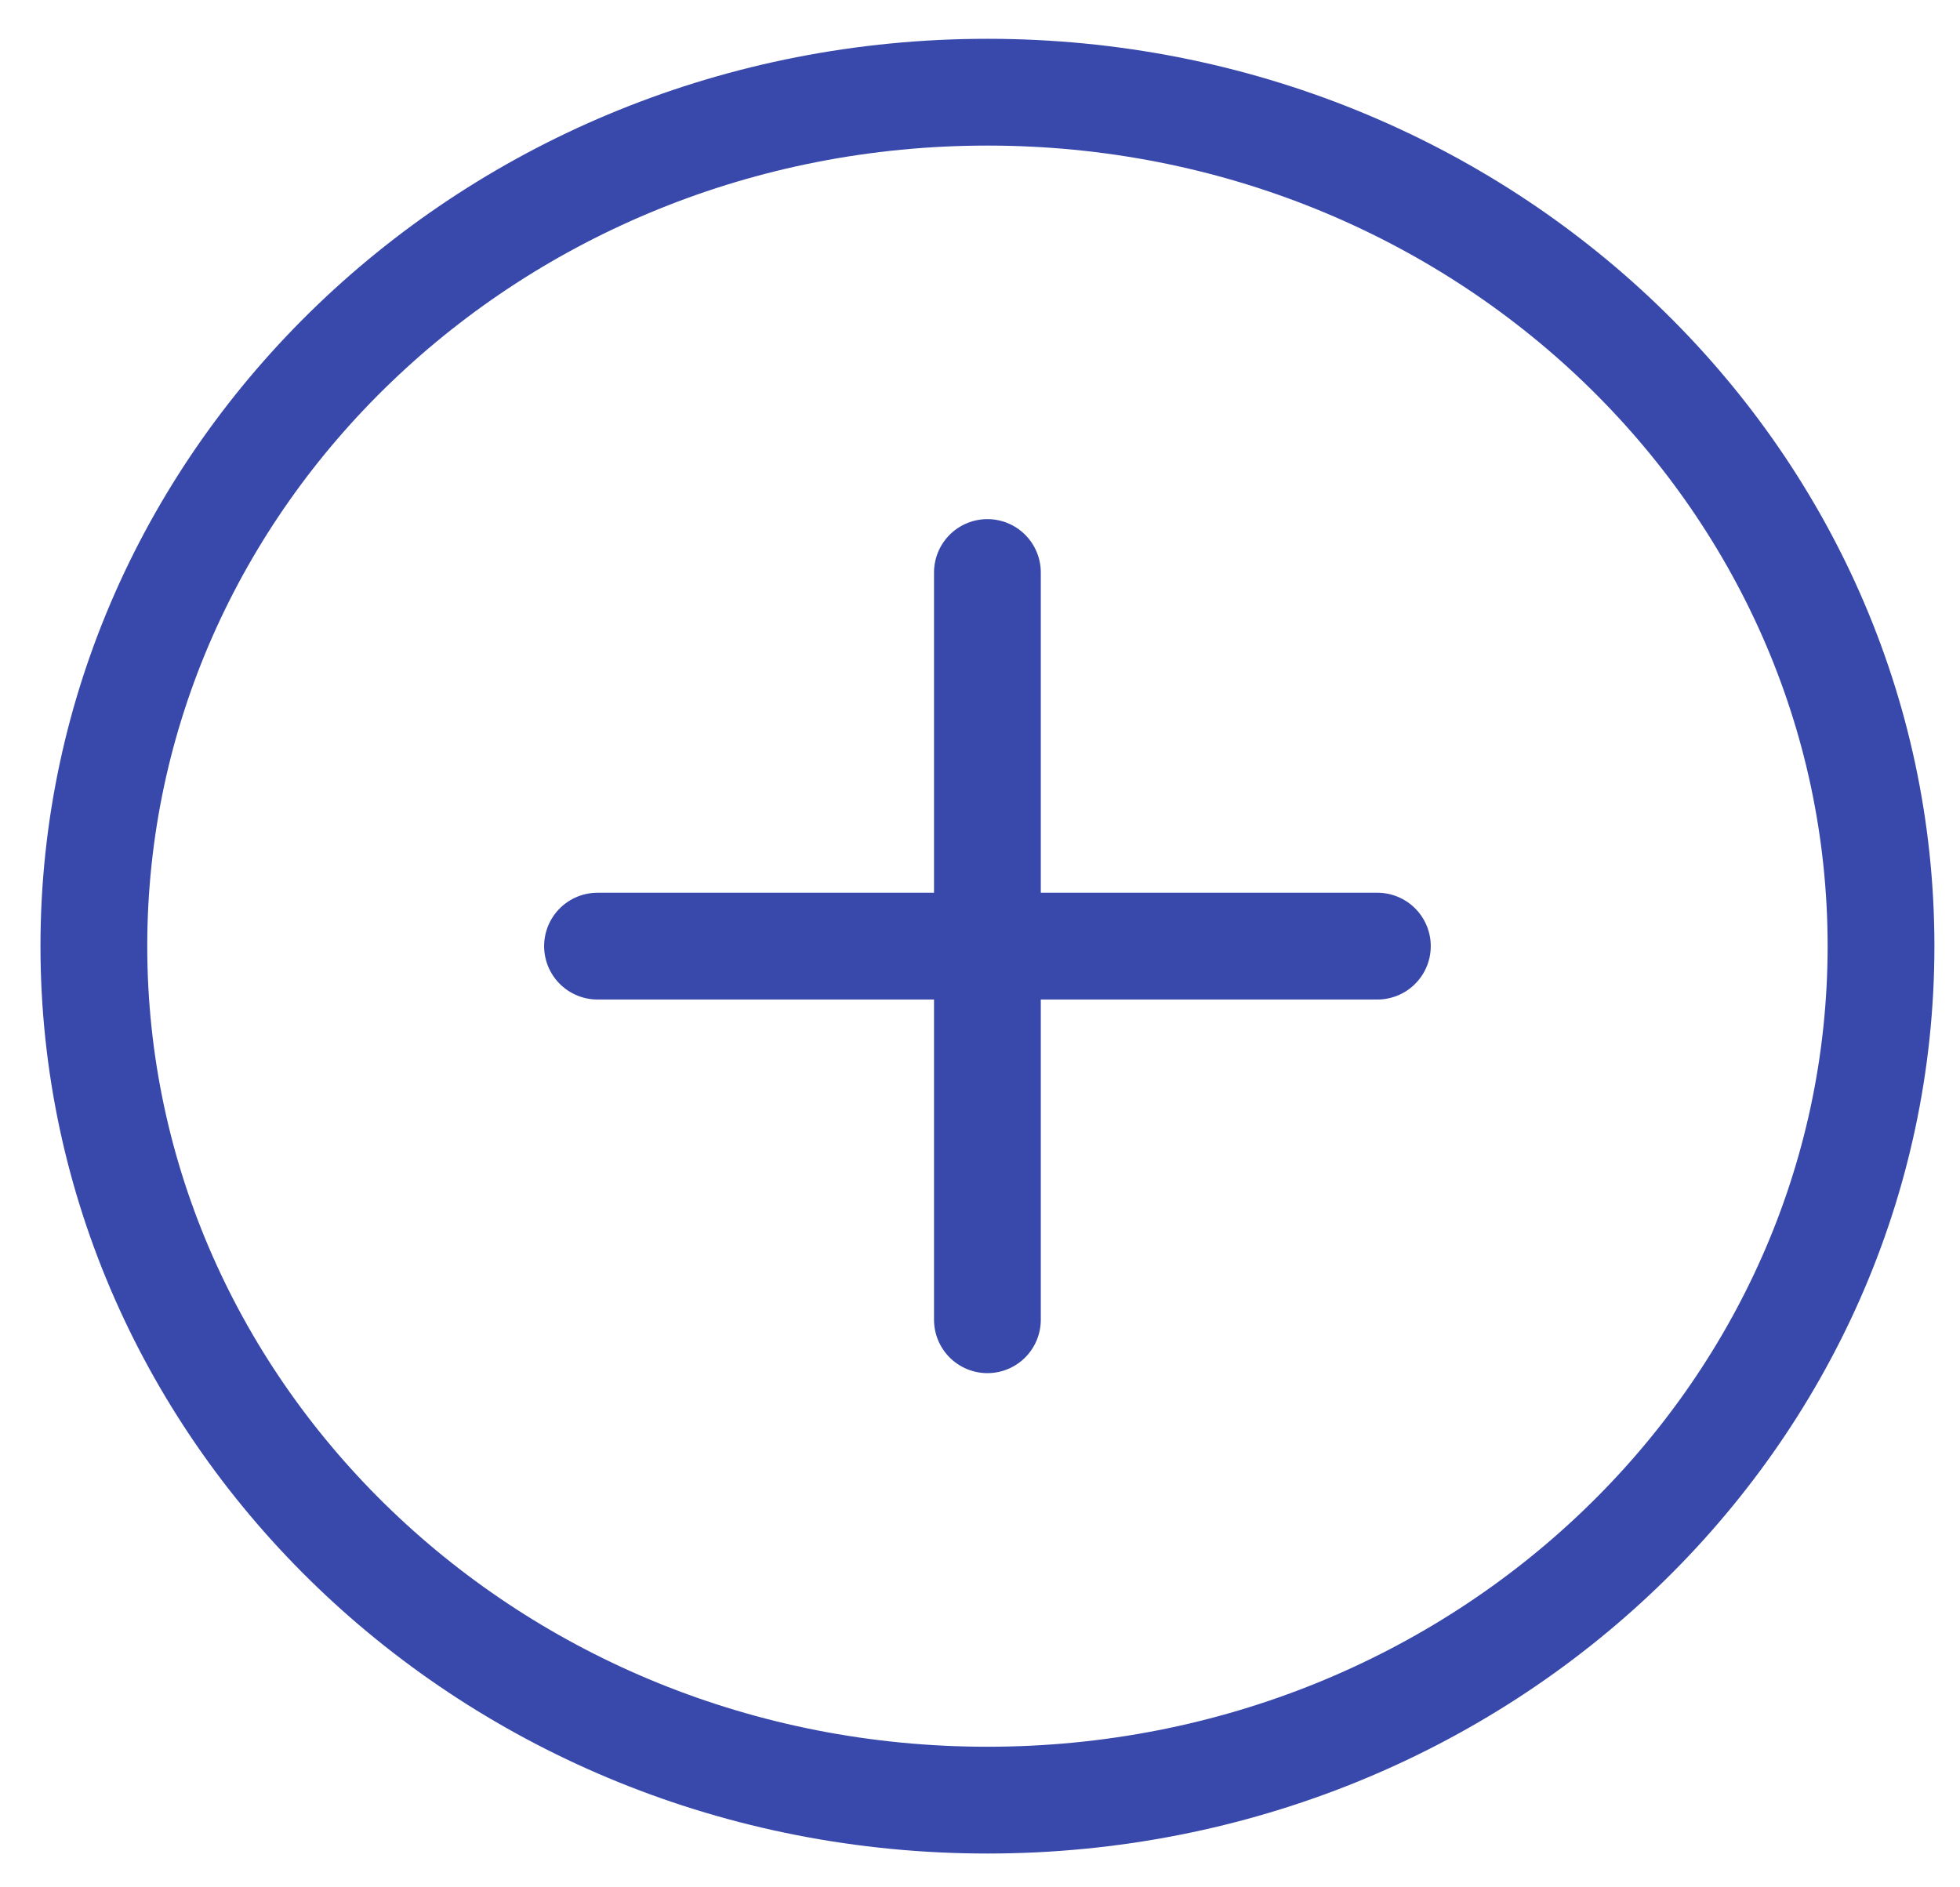 <svg width="27" height="26" viewBox="0 0 27 26" fill="none" xmlns="http://www.w3.org/2000/svg">
<path d="M25.912 13.034C25.912 19.503 20.431 24.799 13.602 24.799C6.774 24.799 1.293 19.503 1.293 13.034C1.293 6.566 6.774 1.27 13.602 1.27C20.431 1.27 25.912 6.566 25.912 13.034Z" stroke="#3949AB" stroke-width="1.471"/>
<path d="M8.231 13.034H18.974M13.602 18.181V7.887" stroke="#3949AB" stroke-width="1.471" stroke-linecap="round" stroke-linejoin="round"/>
</svg>
